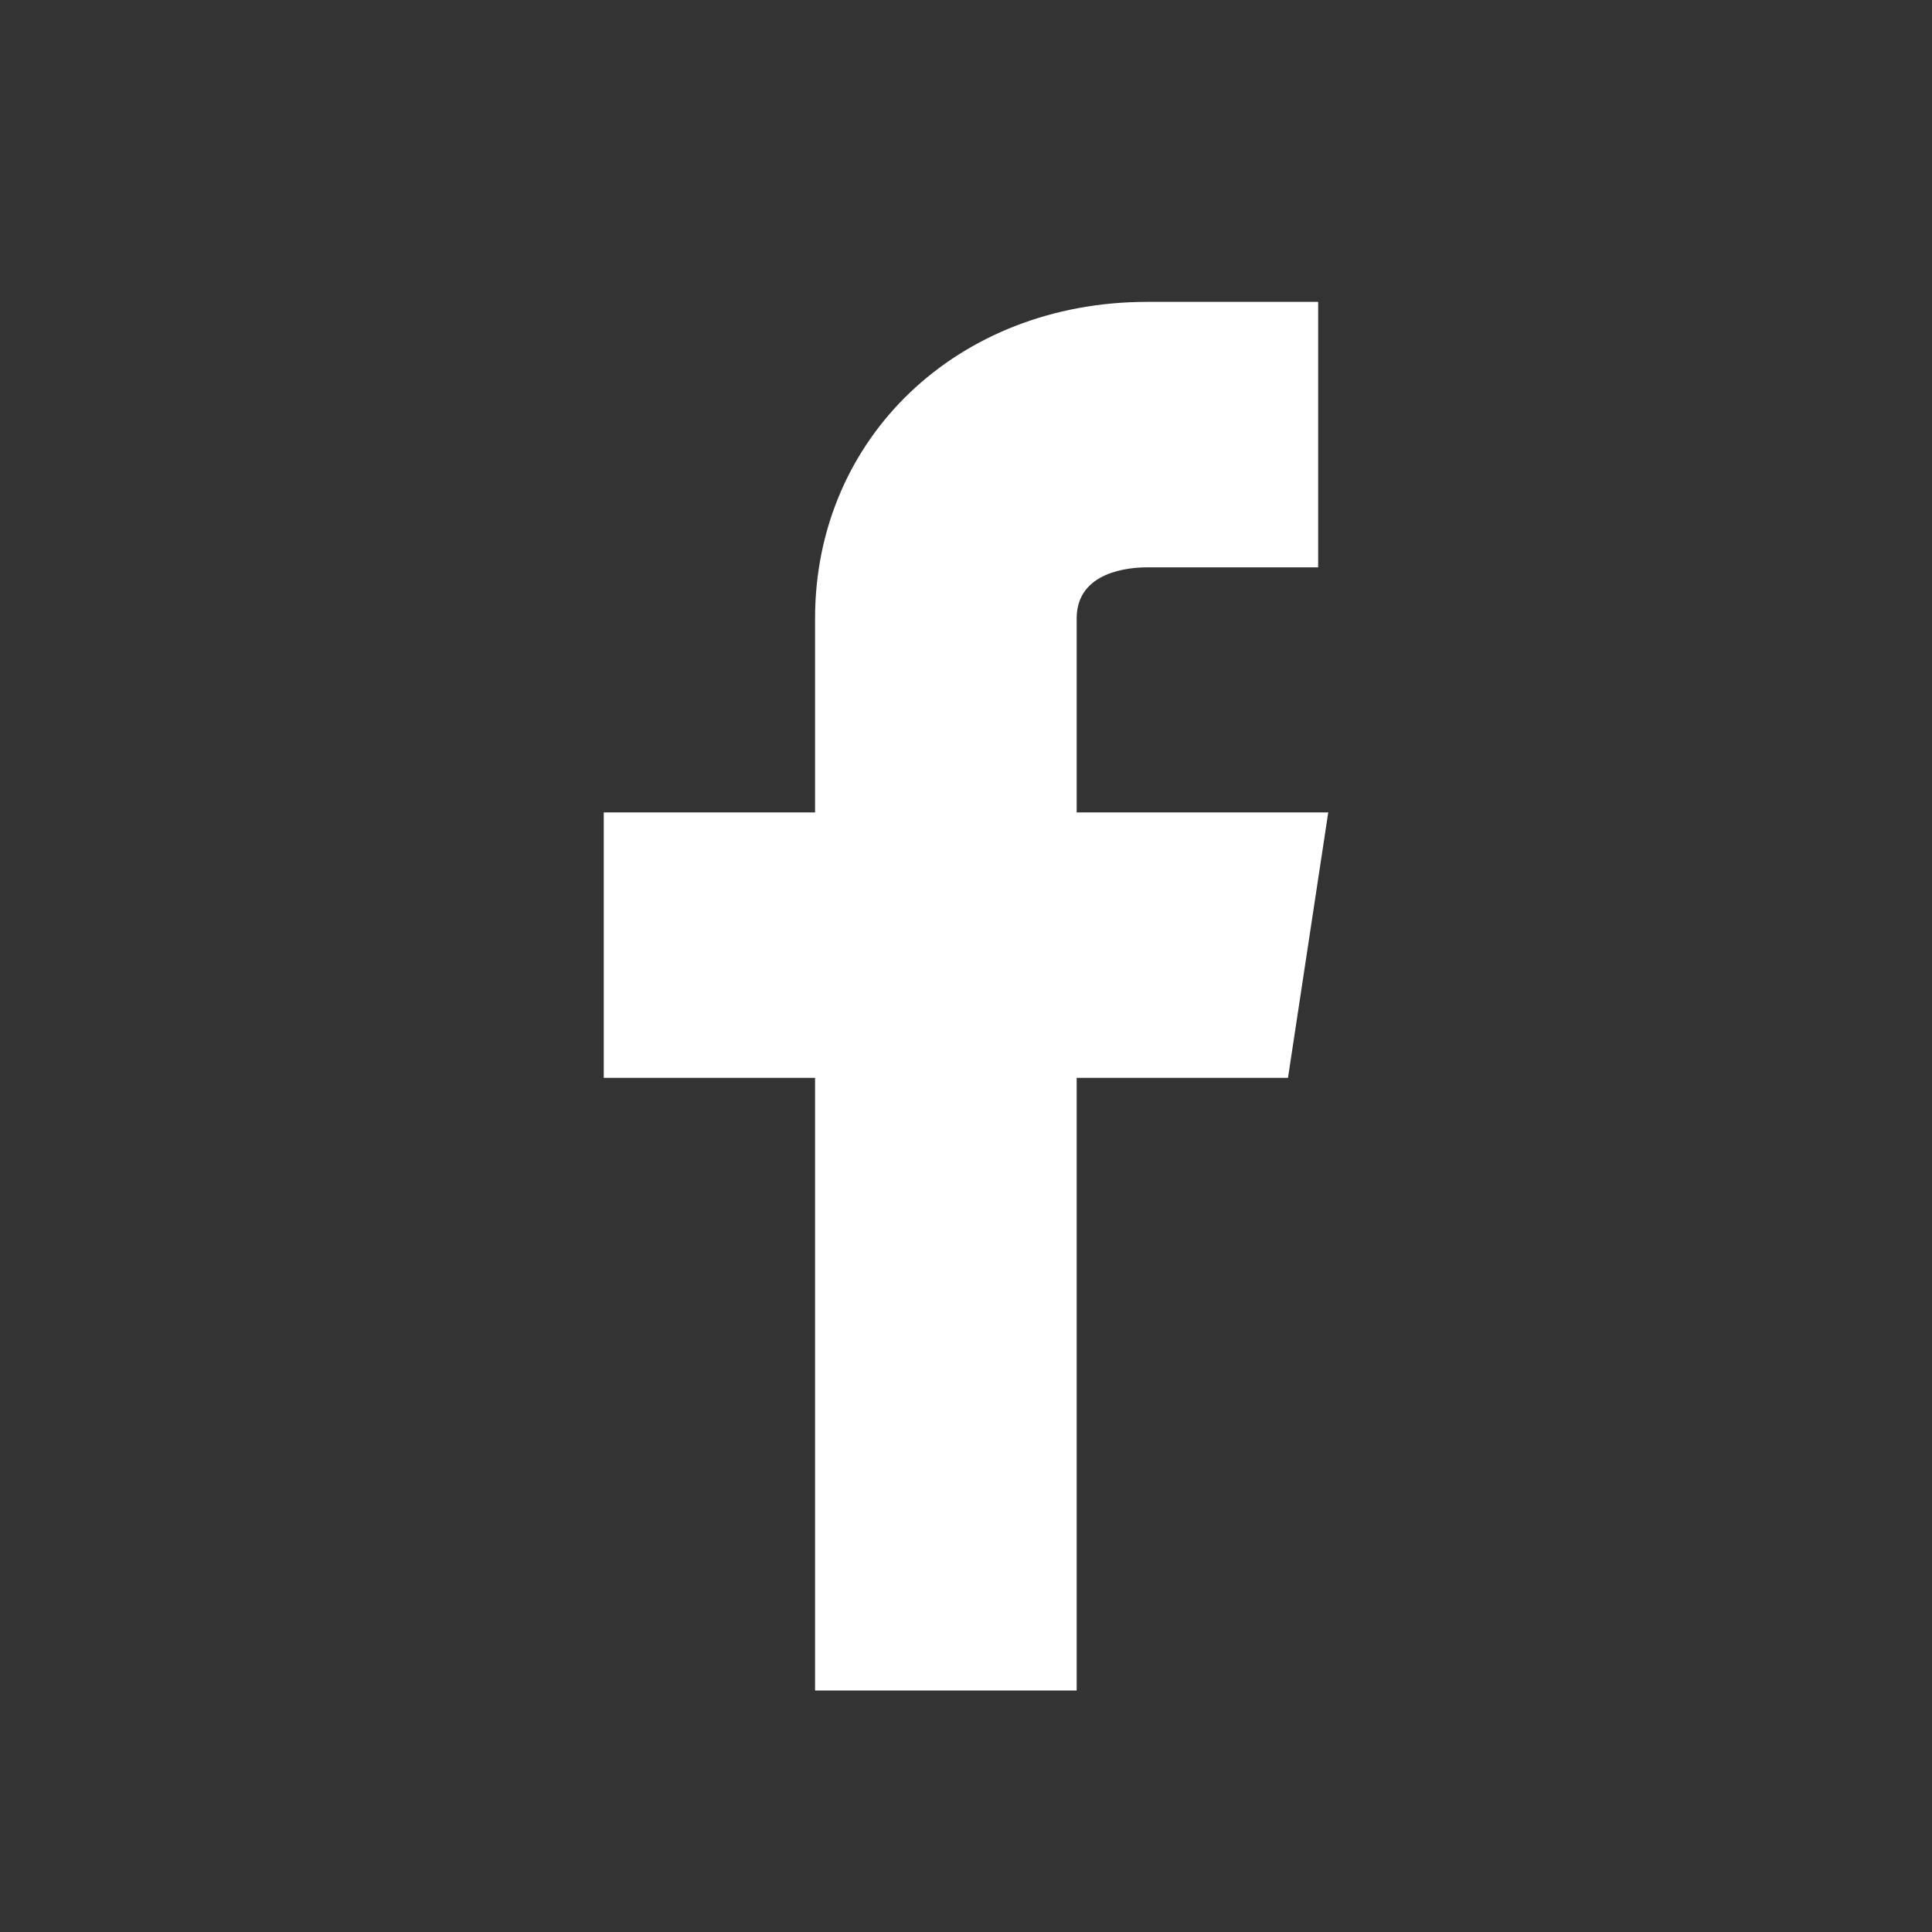 <svg width="32px" height="32px" viewBox="0 0 32 32" version="1.1" xmlns="http://www.w3.org/2000/svg" xmlns:xlink="http://www.w3.org/1999/xlink"><rect x="0" y="0" width="32" height="32" fill="#333333" stroke="none"/><g stroke="none" stroke-width="1" fill="none" fill-rule="evenodd"><g transform="translate(-590, -7107)" fill="#FFFFFF" fill-rule="nonzero"><g transform="translate(143, 7050)"><g transform="translate(307, 0)"><g transform="translate(0, 49)"><g transform="translate(132, 0)"><g transform="translate(8, 8)"><path d="M22,13.456 L17.833,13.456 L17.833,10.243 C17.833,9.456 18.725,9.397 19,9.397 L21.833,9.397 L21.833,5 L19,5 C15.863,5 13.5,7.253 13.5,10.243 L13.5,13.456 L10,13.456 L10,17.853 L13.5,17.853 L13.5,28 L17.833,28 L17.833,17.853 L21.333,17.853 L22,13.456 Z"></path></g></g></g></g></g></g></g></svg>